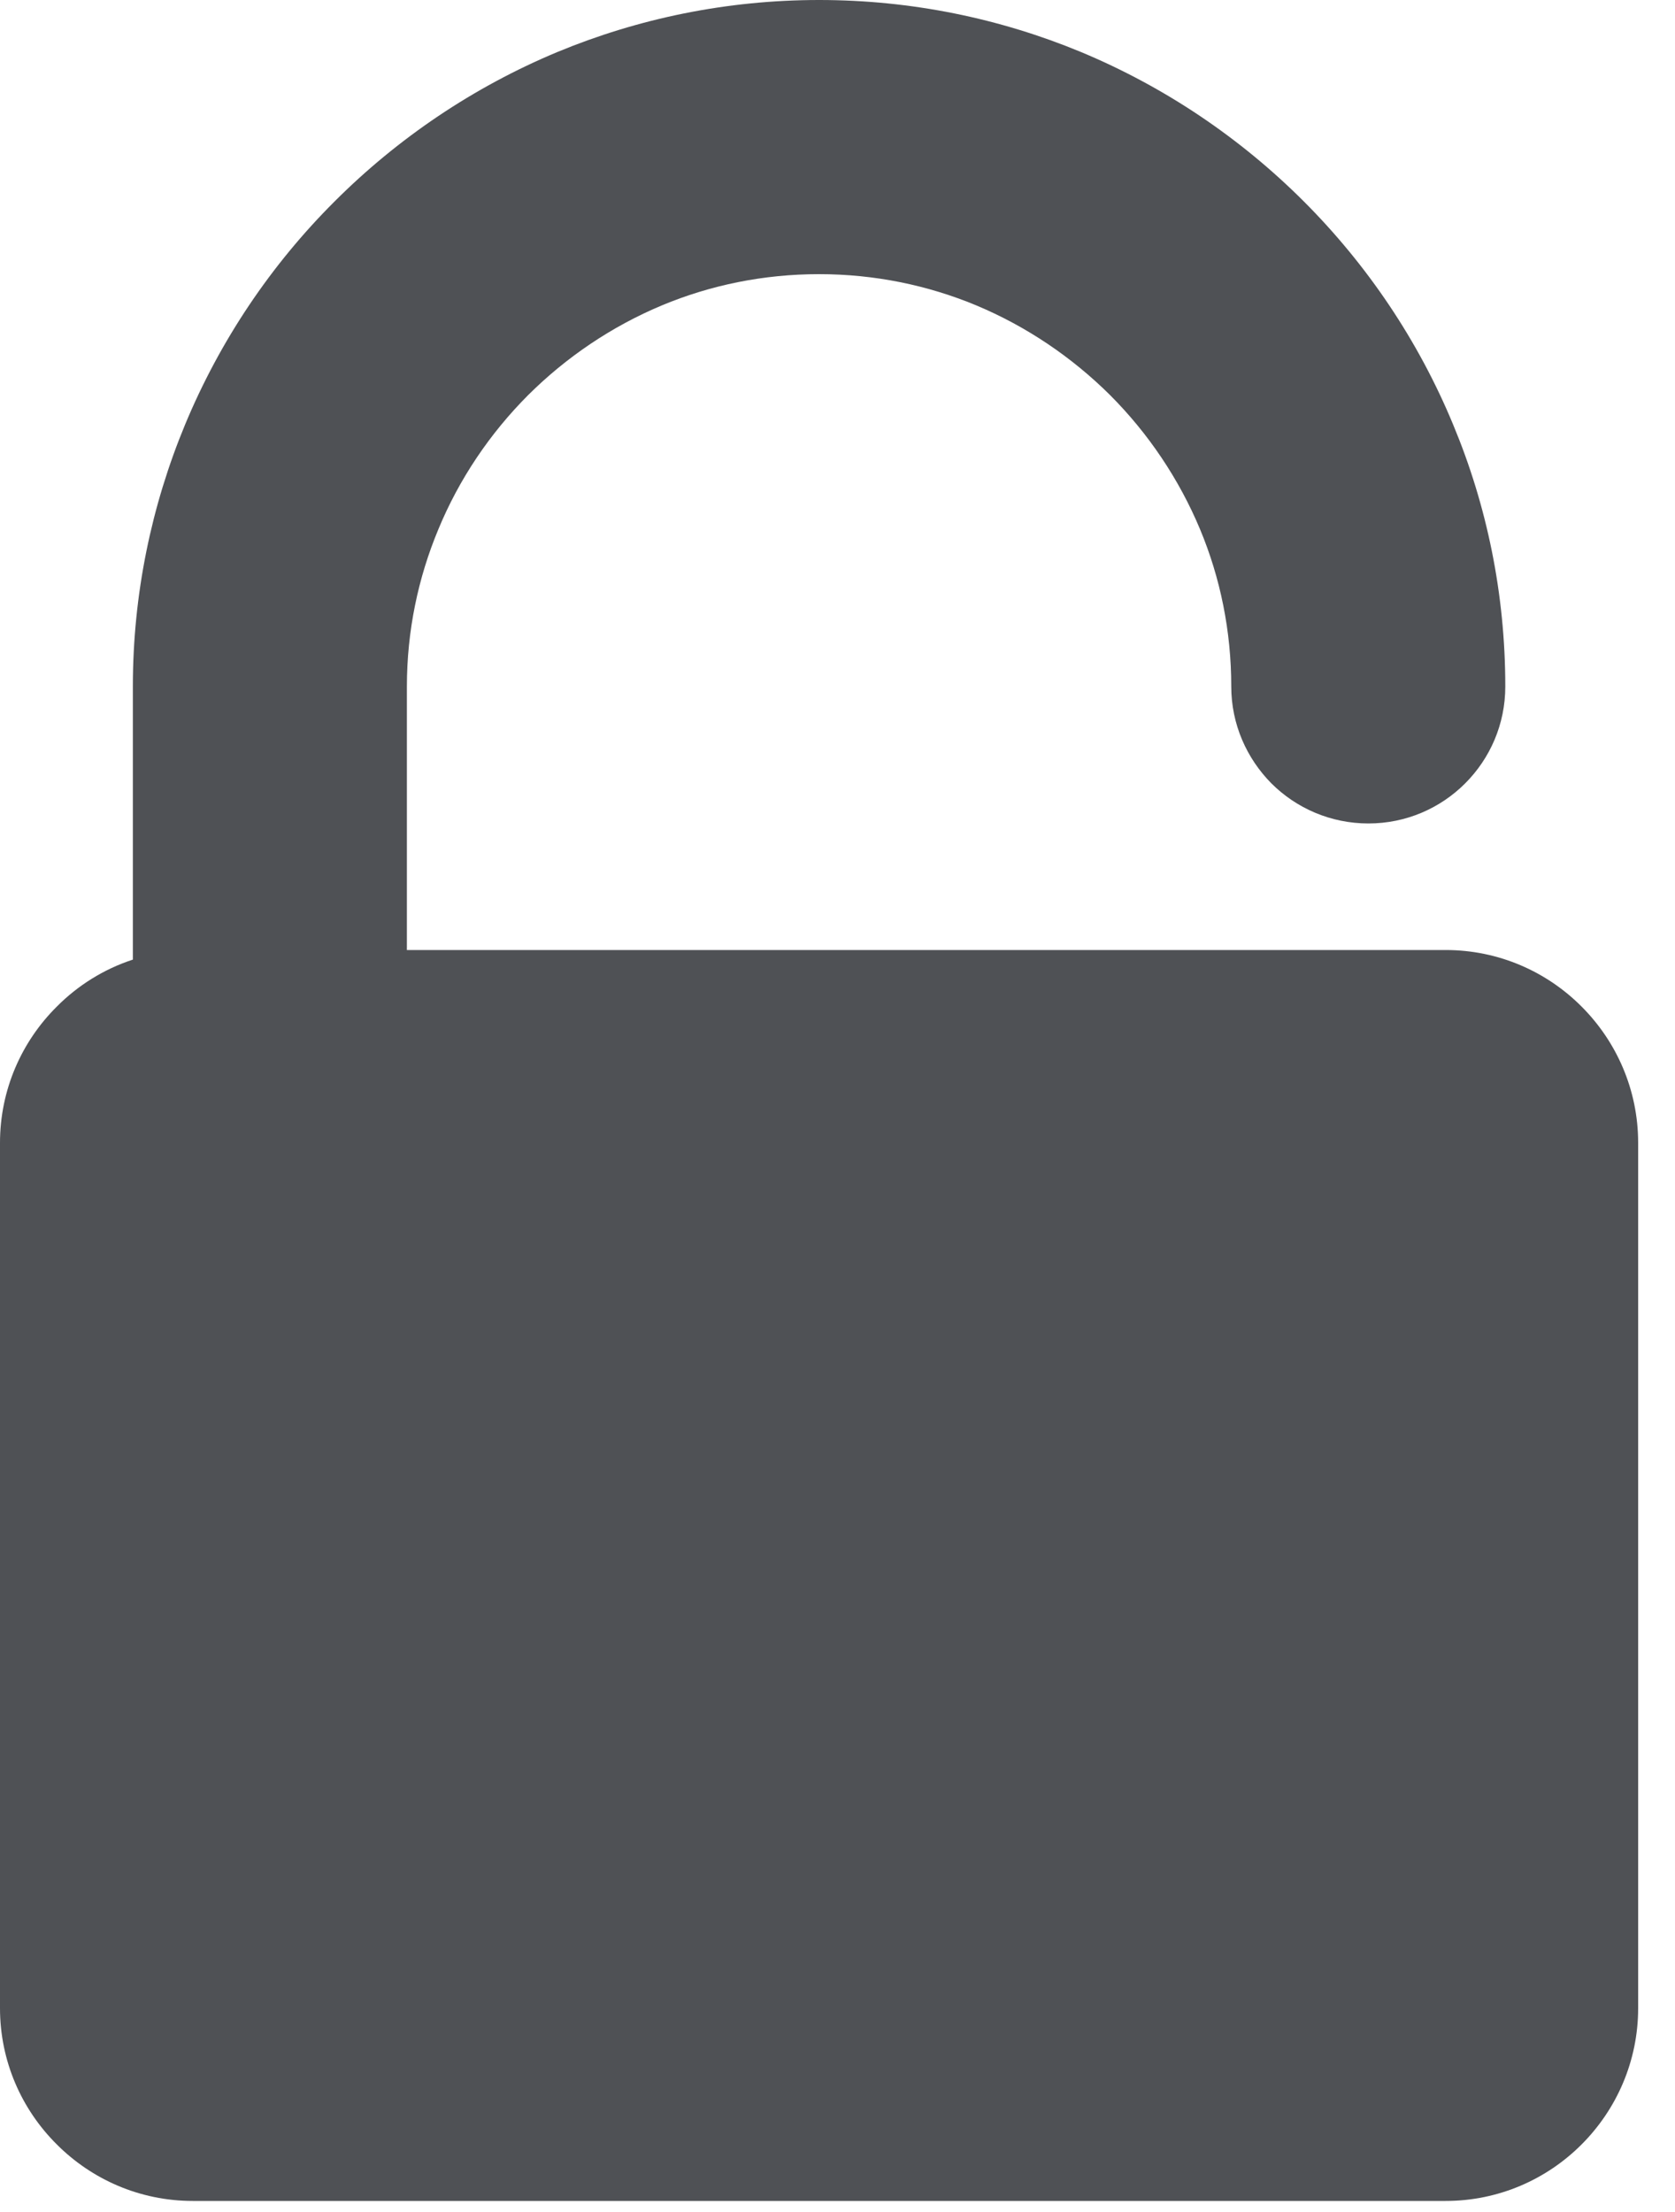 <svg width="25" height="33" viewBox="0 0 25 33" fill="none" xmlns="http://www.w3.org/2000/svg">
<g id="Group 1171275127">
<path id="Vector" fill-rule="evenodd" clip-rule="evenodd" d="M15.041 22.375C15.041 21.596 14.728 20.892 14.218 20.382C13.708 19.872 13.005 19.559 12.225 19.559C11.449 19.559 10.746 19.872 10.236 20.382C9.726 20.892 9.409 21.596 9.409 22.375C9.409 22.977 9.599 23.538 9.925 23.997C10.195 24.377 10.556 24.688 10.977 24.897V26.205C10.977 26.547 11.116 26.861 11.345 27.086C11.569 27.311 11.883 27.453 12.225 27.453C12.571 27.453 12.881 27.311 13.109 27.086C13.334 26.861 13.473 26.547 13.473 26.205V24.897C13.895 24.688 14.259 24.377 14.528 23.997C14.851 23.538 15.041 22.977 15.041 22.375ZM6.073 14.173H21.577C22.369 14.173 23.088 14.496 23.608 15.019C24.127 15.539 24.45 16.258 24.45 17.05V29.959C24.45 30.751 24.127 31.47 23.608 31.99C23.088 32.512 22.369 32.835 21.577 32.835H2.877C2.085 32.835 1.366 32.512 0.846 31.99C0.323 31.47 0 30.751 0 29.959V17.05C0 16.258 0.323 15.539 0.846 15.019C1.16 14.702 1.549 14.458 1.983 14.316V10.242C1.983 8.861 2.262 7.54 2.763 6.333C3.285 5.078 4.046 3.95 4.993 3.006C5.937 2.062 7.065 1.299 8.319 0.776C9.526 0.276 10.847 0 12.225 0C13.606 0 14.927 0.276 16.134 0.776C17.389 1.299 18.517 2.062 19.461 3.006C20.405 3.95 21.168 5.078 21.688 6.333C22.192 7.54 22.467 8.861 22.467 10.242C22.467 10.806 22.239 11.316 21.868 11.687C21.498 12.057 20.988 12.285 20.424 12.285C19.86 12.285 19.347 12.057 18.976 11.687C18.609 11.316 18.377 10.806 18.377 10.242C18.377 9.412 18.213 8.62 17.912 7.898C17.598 7.147 17.139 6.466 16.569 5.895C15.998 5.328 15.32 4.869 14.569 4.555C13.847 4.255 13.055 4.09 12.225 4.09C11.395 4.09 10.603 4.254 9.881 4.555C9.13 4.869 8.452 5.328 7.882 5.895C7.312 6.466 6.852 7.147 6.542 7.898C6.241 8.62 6.073 9.412 6.073 10.242V14.173H6.073Z" fill="#4F5155"/>
<rect id="Rectangle 256" width="8.353" height="10.667" transform="matrix(-1 0 0 1 15.564 18.088)" fill="#4F5155"/>
</g>
</svg>
